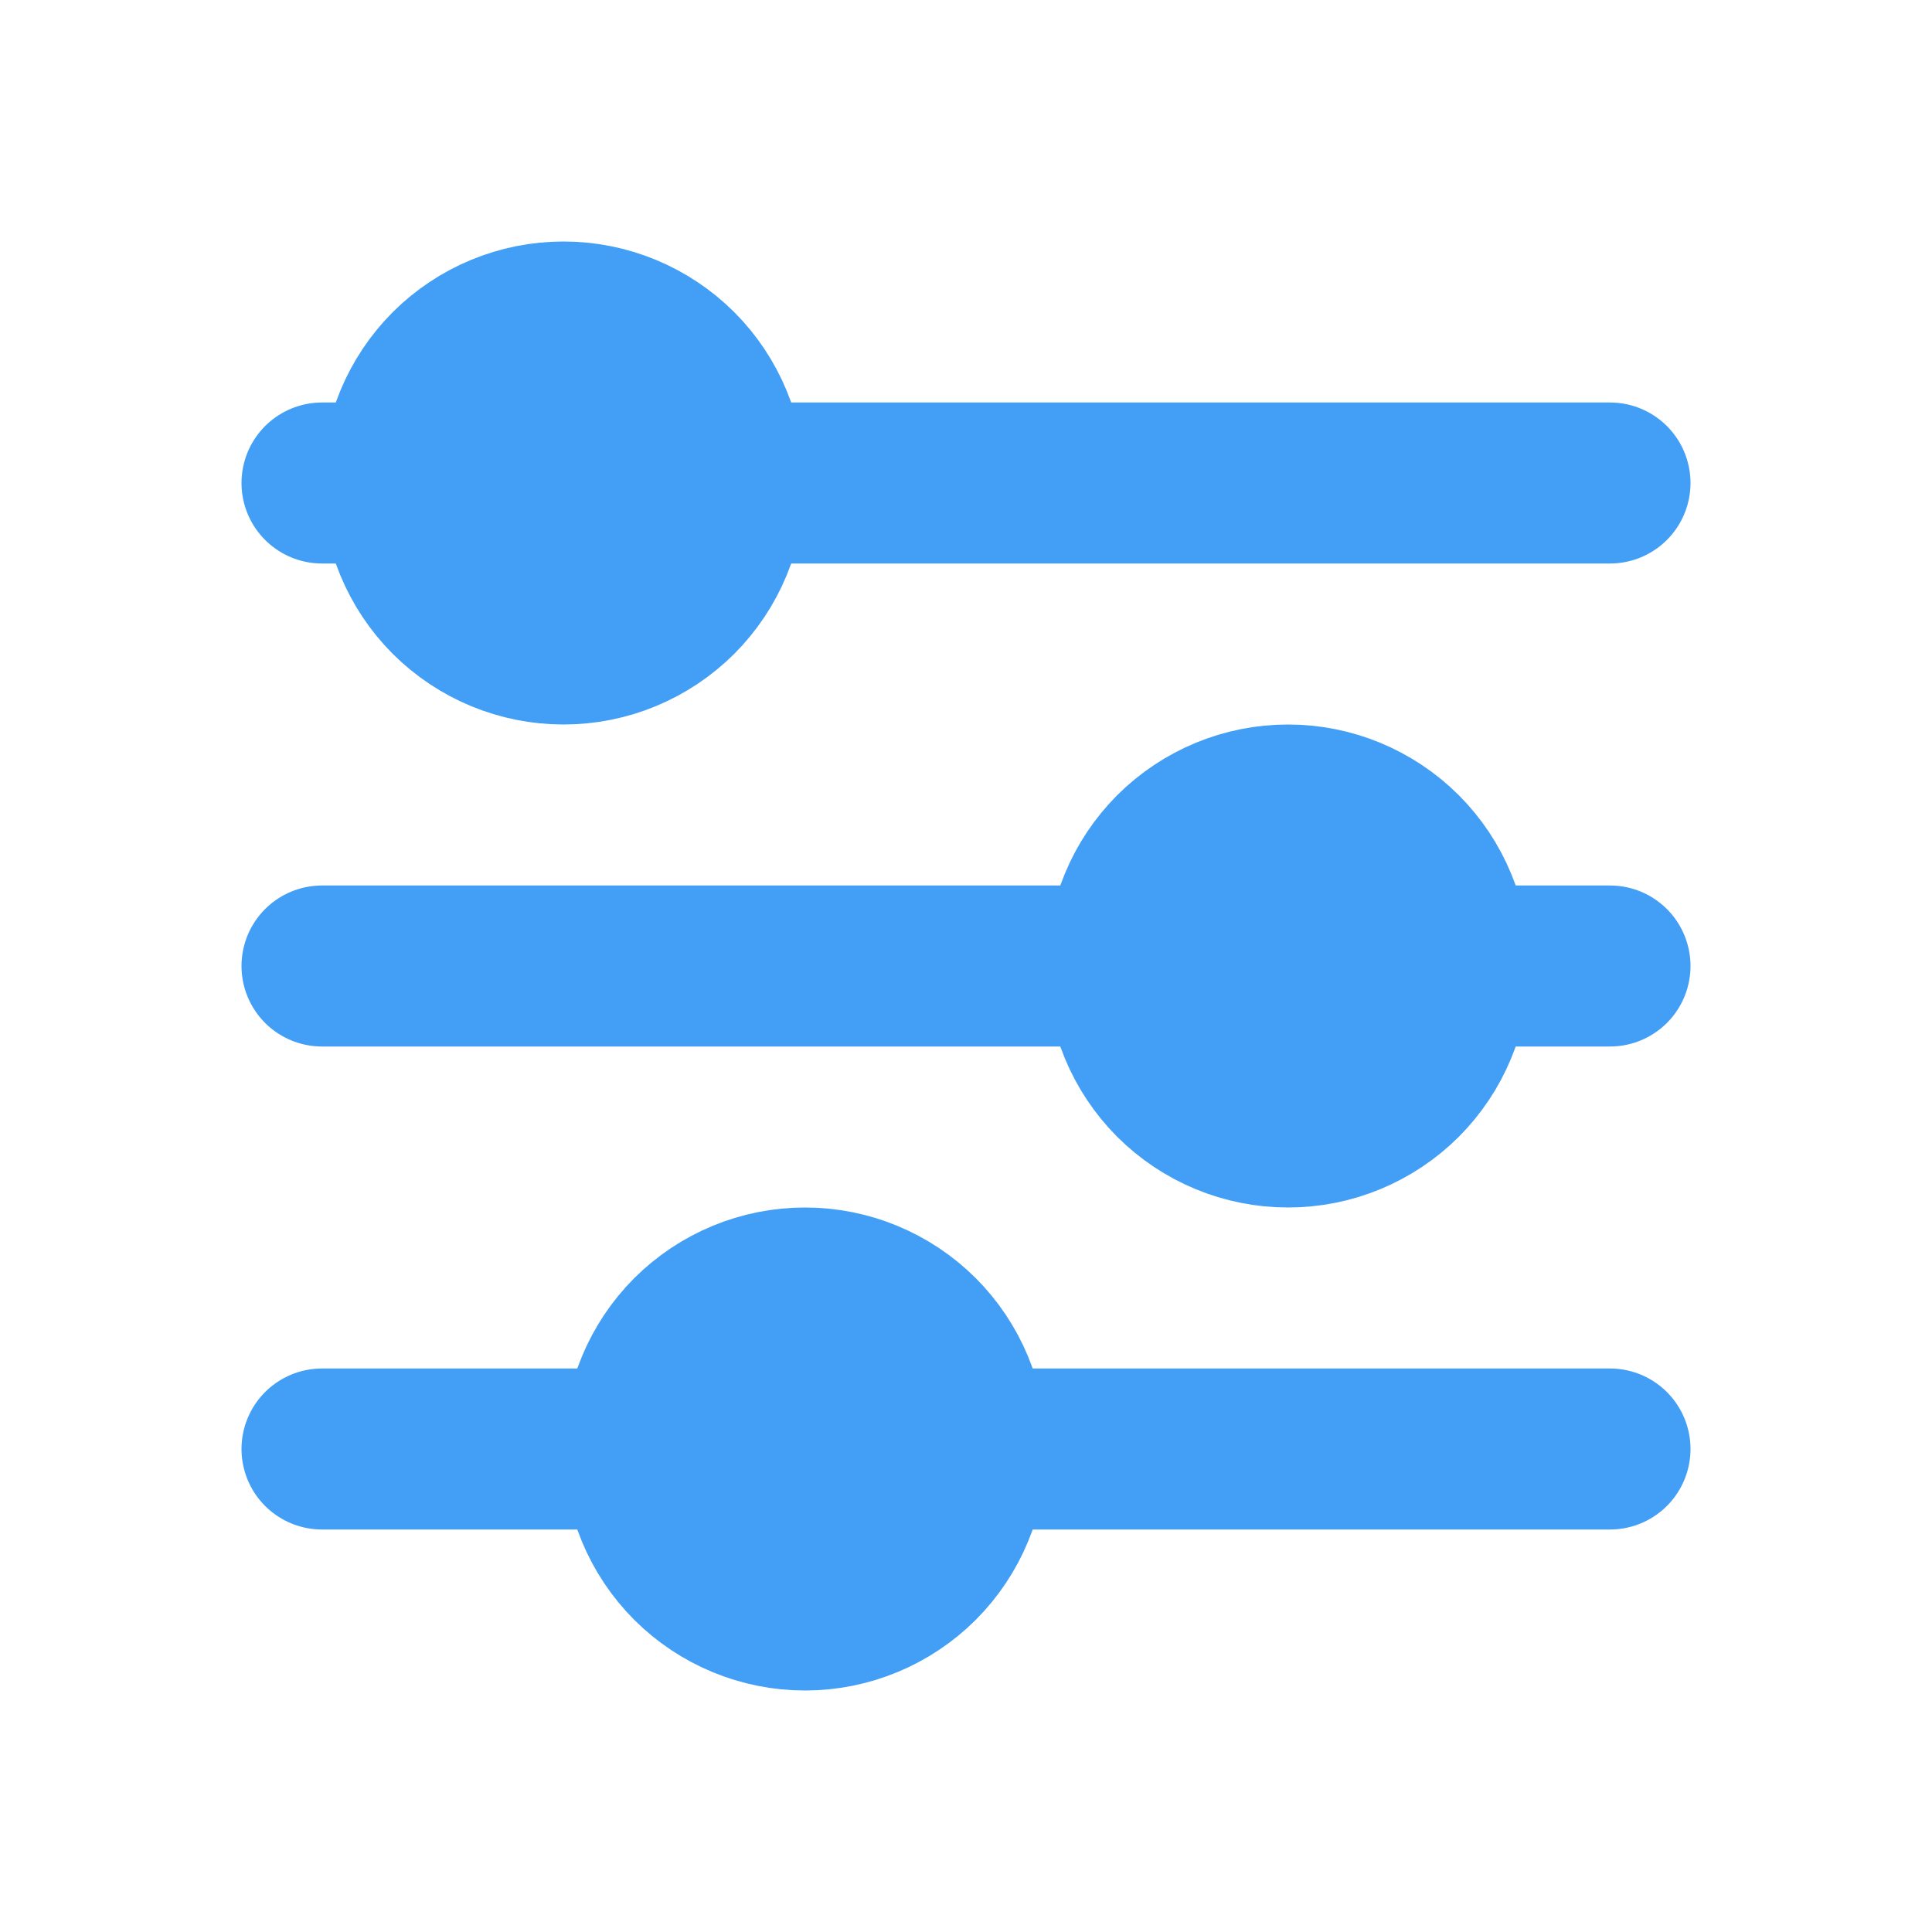 <svg width="18" height="18" viewBox="0 0 18 18" fill="none" xmlns="http://www.w3.org/2000/svg">
<g clip-path="url(#clip0_7123_16813)">
<path d="M7.5 15C7.898 15 8.279 14.842 8.561 14.561C8.842 14.279 9 13.898 9 13.5C9 13.102 8.842 12.721 8.561 12.439C8.279 12.158 7.898 12 7.5 12C7.102 12 6.721 12.158 6.439 12.439C6.158 12.721 6 13.102 6 13.5C6 13.898 6.158 14.279 6.439 14.561C6.721 14.842 7.102 15 7.5 15Z" fill="#429FF5" stroke="#429FF5" stroke-width="1.5" stroke-linecap="round" stroke-linejoin="round"/>
<path d="M3 13.5H6" stroke="#429FF5" stroke-width="1.5" stroke-linecap="round" stroke-linejoin="round"/>
<path d="M9 13.5H15" stroke="#429FF5" stroke-width="1.5" stroke-linecap="round" stroke-linejoin="round"/>
<path d="M12 10.5C12.398 10.5 12.779 10.342 13.061 10.061C13.342 9.779 13.5 9.398 13.5 9C13.5 8.602 13.342 8.221 13.061 7.939C12.779 7.658 12.398 7.5 12 7.5C11.602 7.5 11.221 7.658 10.939 7.939C10.658 8.221 10.5 8.602 10.5 9C10.5 9.398 10.658 9.779 10.939 10.061C11.221 10.342 11.602 10.5 12 10.5Z" fill="#429FF5" stroke="#429FF5" stroke-width="1.5" stroke-linecap="round" stroke-linejoin="round"/>
<path d="M3 9H10.5" stroke="#429FF5" stroke-width="1.5" stroke-linecap="round" stroke-linejoin="round"/>
<path d="M13.5 9H15" stroke="#429FF5" stroke-width="1.5" stroke-linecap="round" stroke-linejoin="round"/>
<path d="M5.25 6C5.648 6 6.029 5.842 6.311 5.561C6.592 5.279 6.75 4.898 6.75 4.5C6.75 4.102 6.592 3.721 6.311 3.439C6.029 3.158 5.648 3 5.25 3C4.852 3 4.471 3.158 4.189 3.439C3.908 3.721 3.75 4.102 3.75 4.5C3.75 4.898 3.908 5.279 4.189 5.561C4.471 5.842 4.852 6 5.25 6Z" fill="#429FF5" stroke="#429FF5" stroke-width="1.5" stroke-linecap="round" stroke-linejoin="round"/>
<path d="M3 4.5H3.75" stroke="#429FF5" stroke-width="1.5" stroke-linecap="round" stroke-linejoin="round"/>
<path d="M6.75 4.5L15 4.5" stroke="#429FF5" stroke-width="1.5" stroke-linecap="round" stroke-linejoin="round"/>
</g>
<defs>
<clipPath id="clip0_7123_16813">
<rect width="18" height="18" fill="white"/>
</clipPath>
</defs>
</svg>
